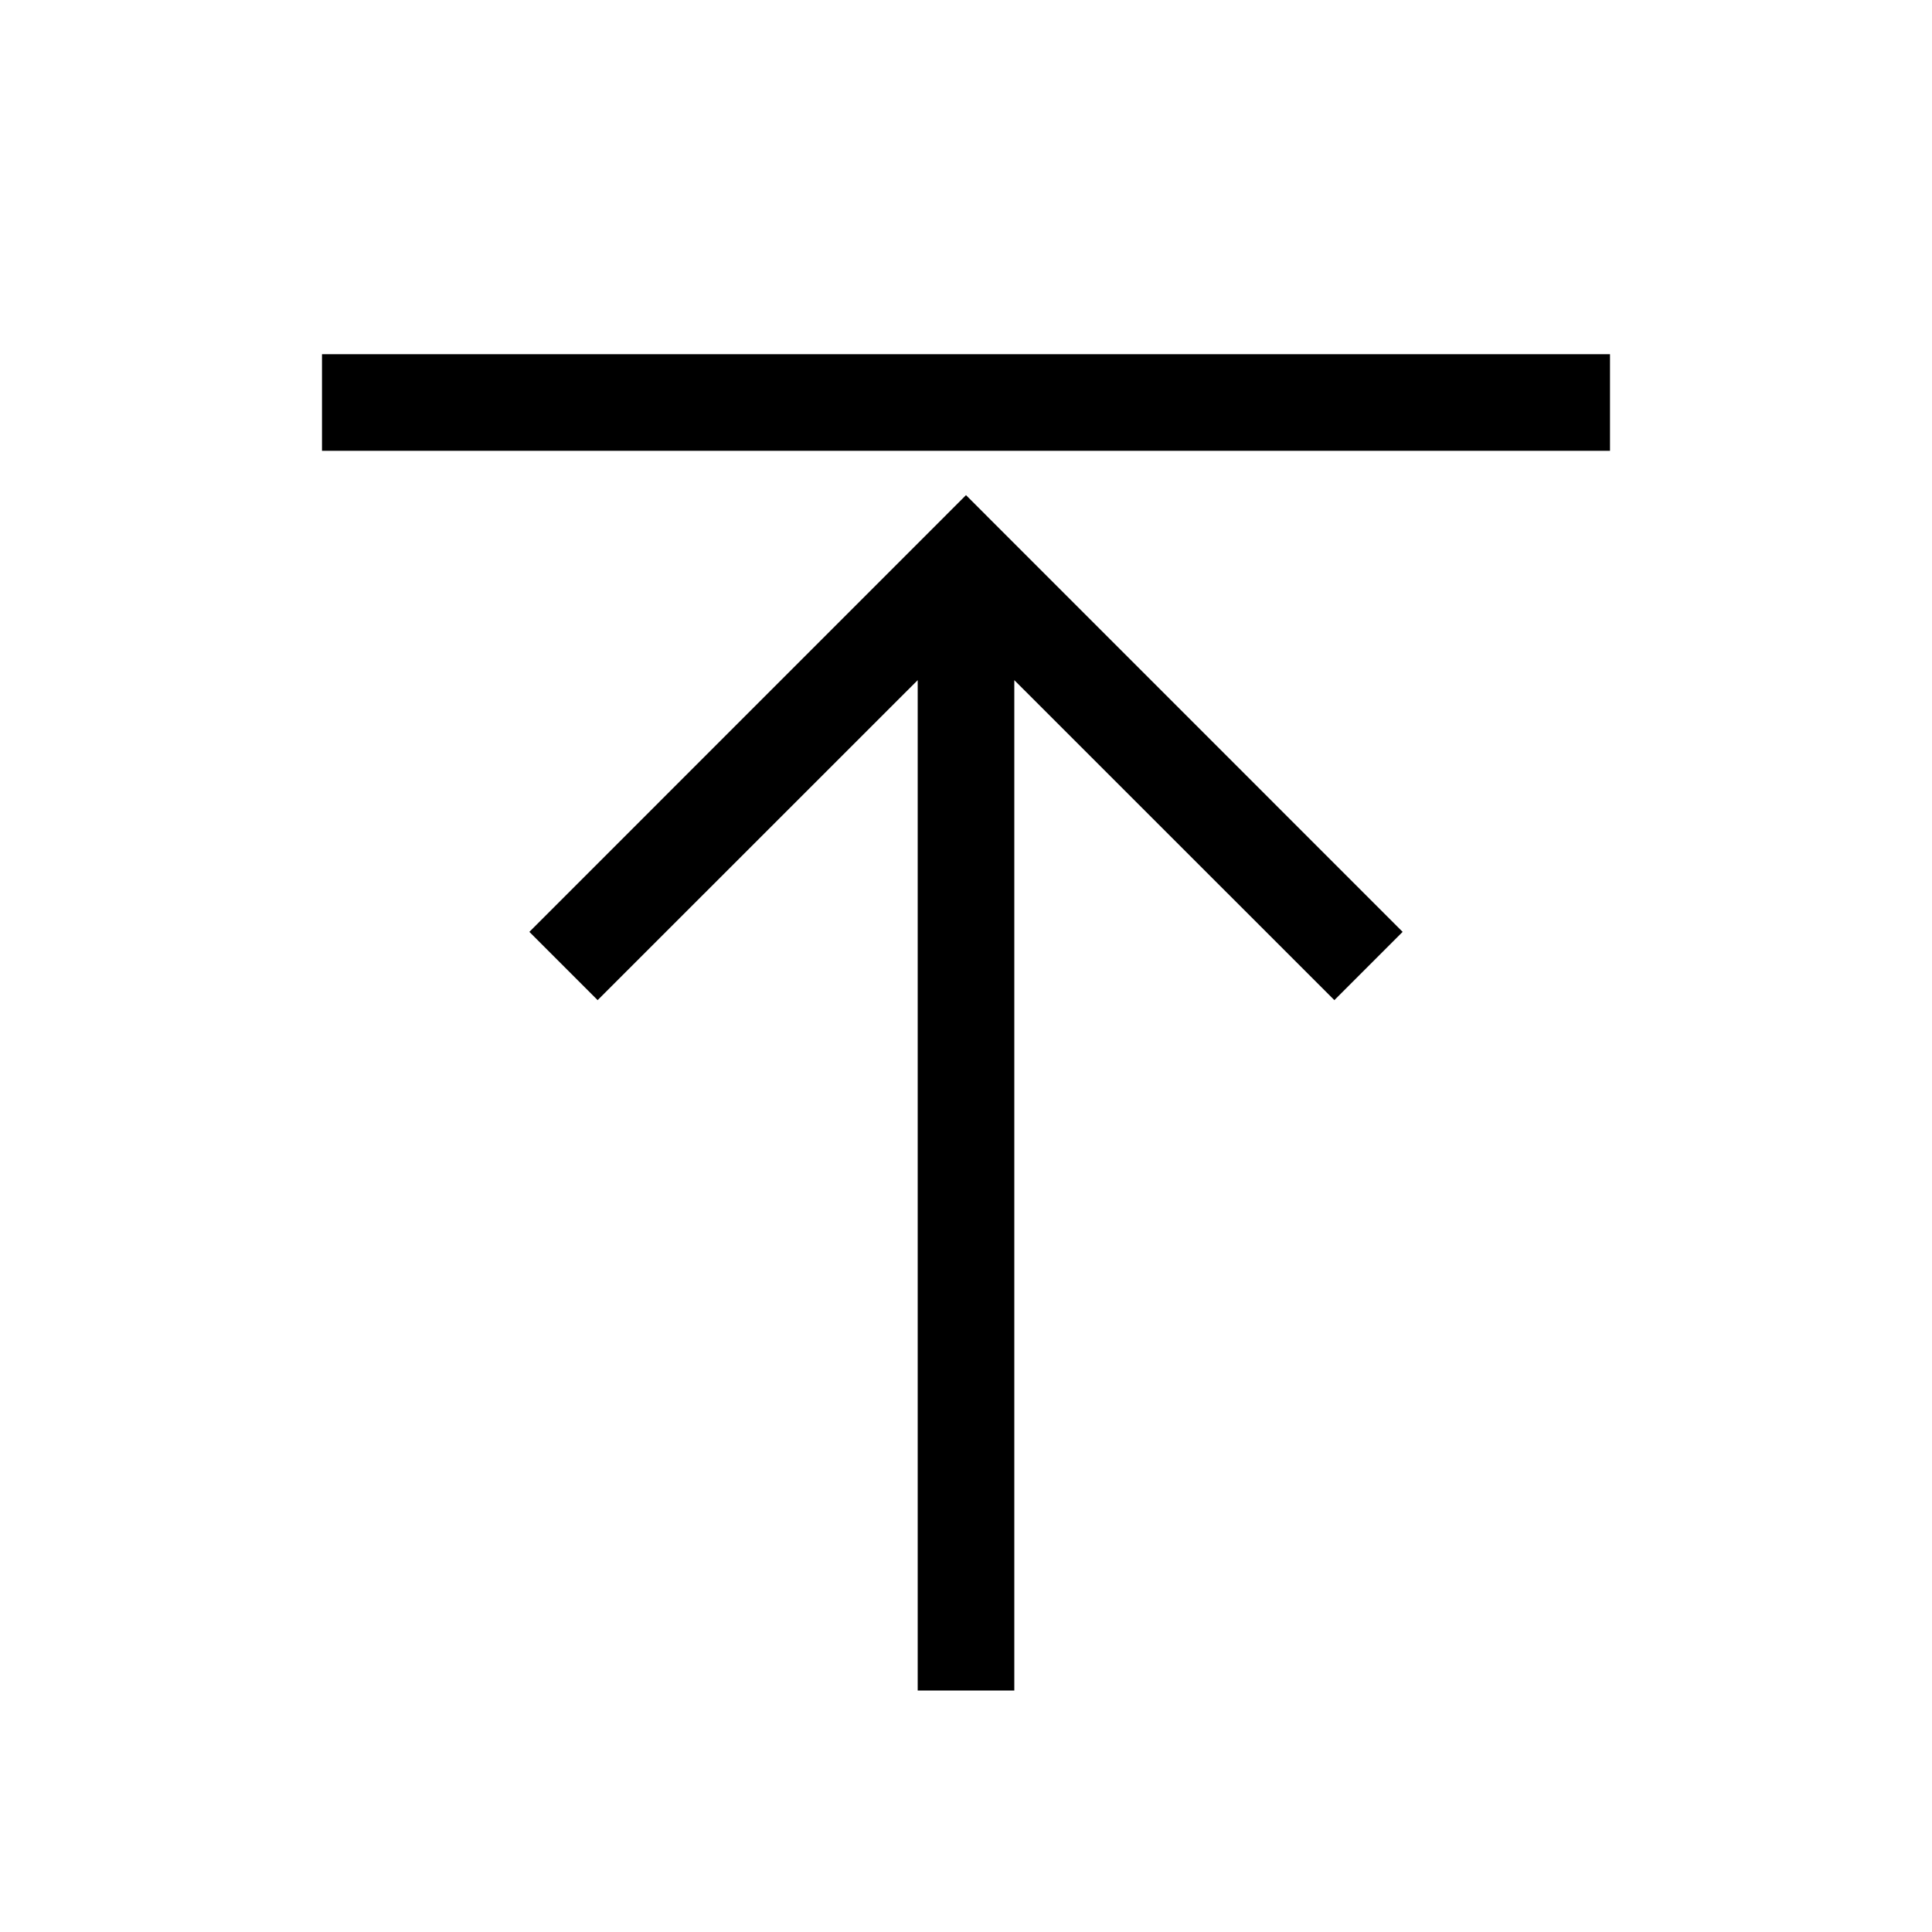 <svg width="24" height="24" viewBox="0 0 24 24" fill="none" xmlns="http://www.w3.org/2000/svg">
<path fill-rule="evenodd" clip-rule="evenodd" d="M12.6 8.449V21H11.4V8.449L7.424 12.424L6.576 11.576L12 6.151L17.424 11.576L16.576 12.424L12.6 8.449ZM4 5.6V4.4H20V5.6H4Z" fill="black"/>
</svg>
